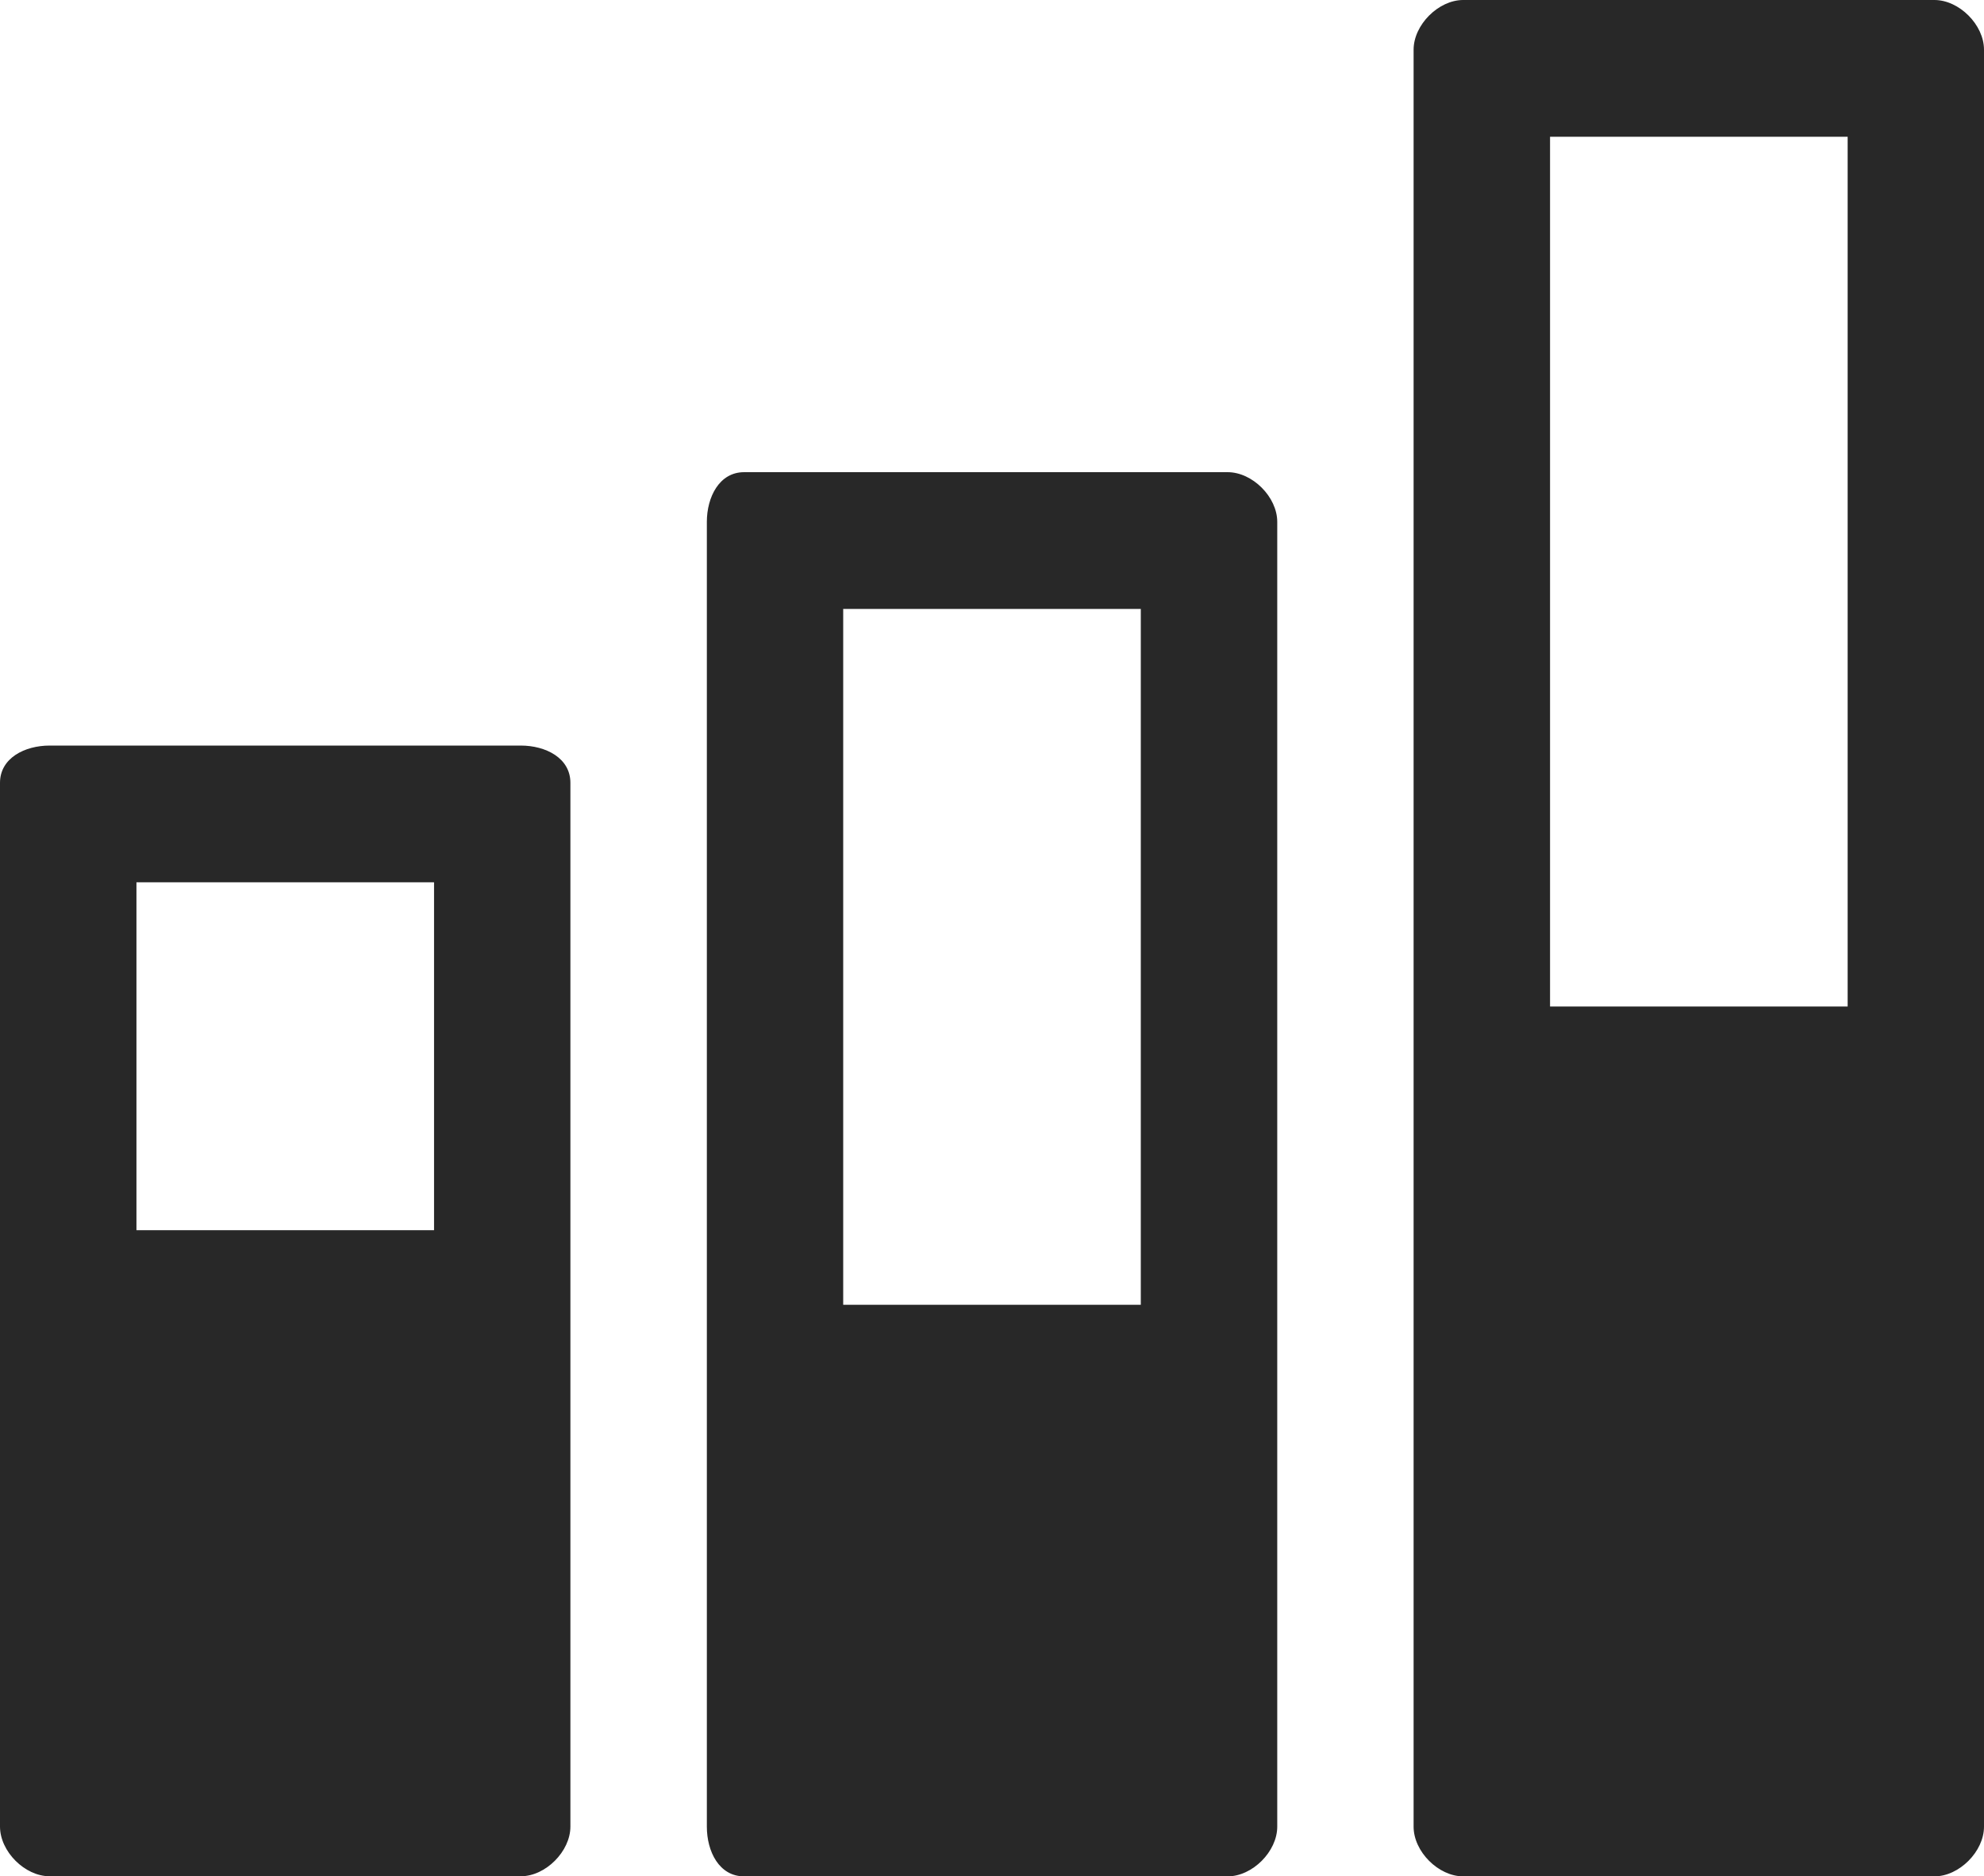 <?xml version="1.0" encoding="UTF-8"?>
<svg id="Layer_2" data-name="Layer 2" xmlns="http://www.w3.org/2000/svg" viewBox="0 0 19.92 18.84">
  <g id="Layer_1-2" data-name="Layer 1">
    <path d="M5.229,7.486H.498c-.249,0-.498.125-.498.374v10.48c0,.25.249.499.498.499h4.731c.249,0,.498-.25.498-.499V7.86c0-.25-.249-.374-.498-.374h0ZM4.357,12.352H1.37v-3.493h2.988v3.493h0ZM12.326,4.741h-4.855c-.249,0-.374.25-.374.499v13.101c0,.25.124.499.374.499h4.855c.249,0,.498-.25.498-.499V5.24c0-.25-.249-.499-.498-.499h0ZM11.454,13.101h-2.988v-6.987h2.988v6.987h0ZM19.422,0h-4.731c-.249,0-.498.25-.498.499v17.842c0,.25.249.499.498.499h4.731c.249,0,.498-.25.498-.499V.499c0-.25-.249-.499-.498-.499h0ZM18.551,10.106h-2.988V1.373h2.988v8.734h0Z" fill="#282828" fill-rule="evenodd"/>
  </g>
</svg>